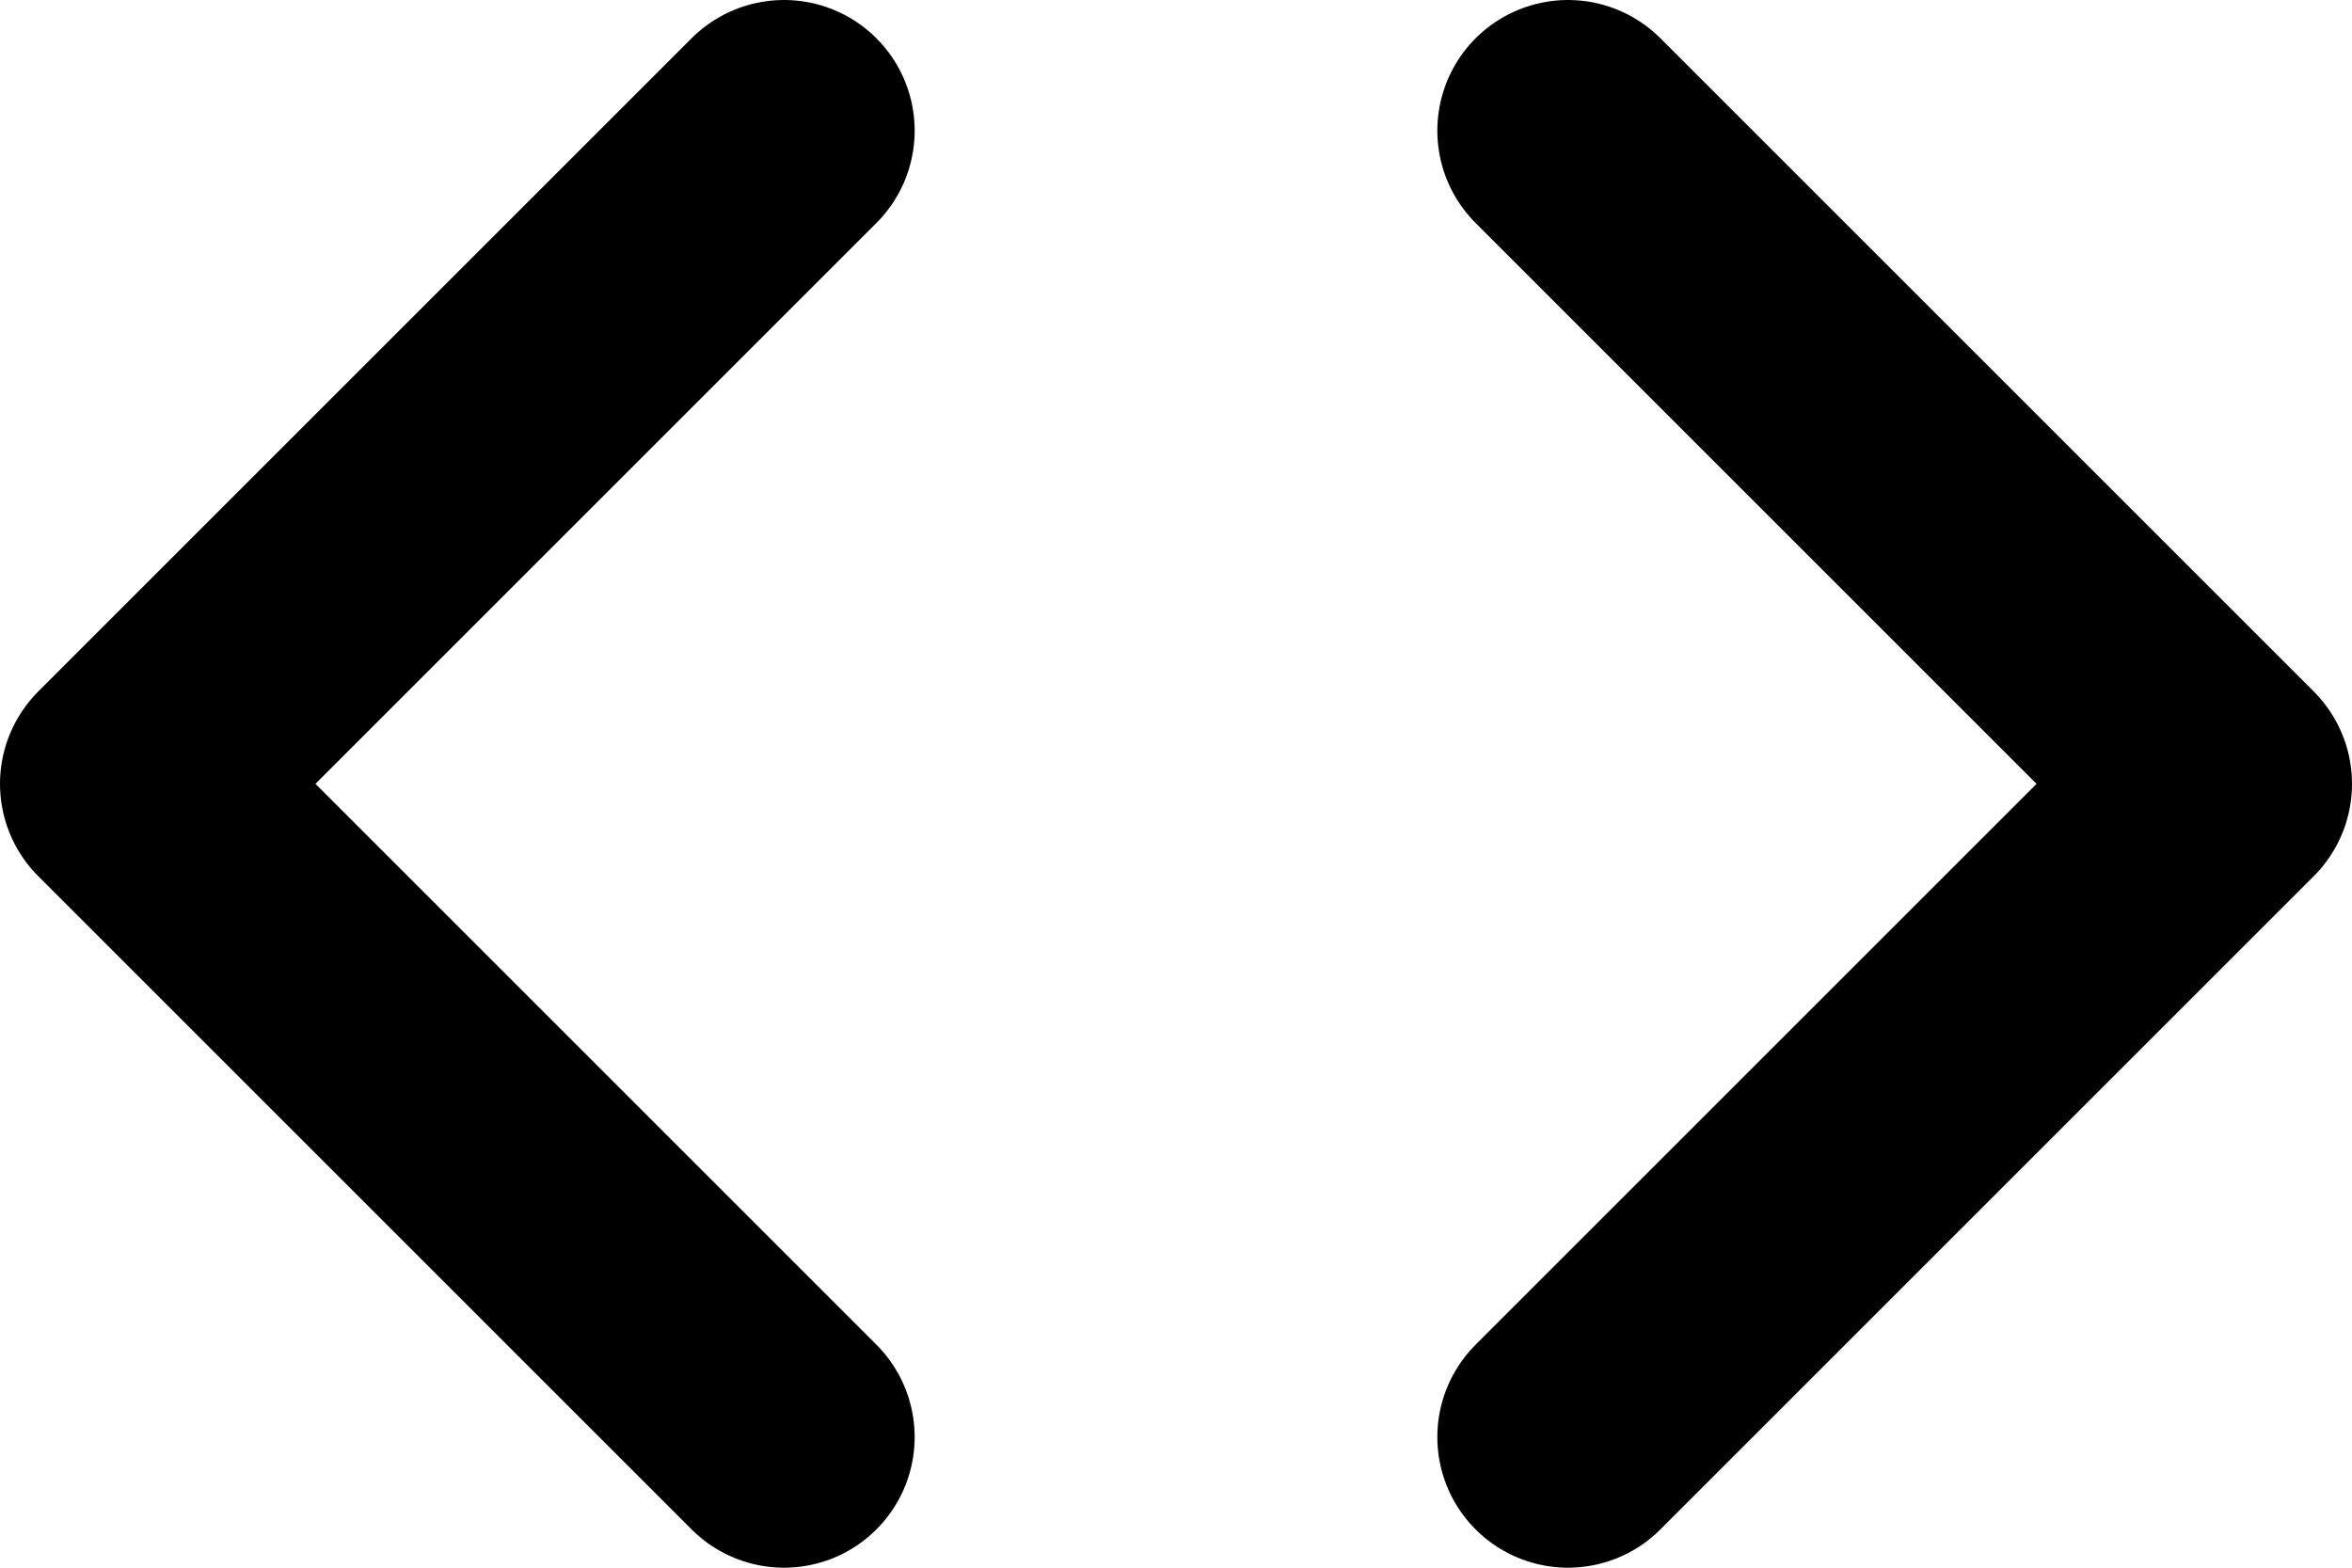 <svg width="18" height="12" viewBox="0 0 18 12" fill="none" xmlns="http://www.w3.org/2000/svg">
<path d="M12 1L17 6L12 11M6 11L1 6L6 1" stroke="black" stroke-width="2" stroke-linecap="round" stroke-linejoin="round"/>
</svg>
